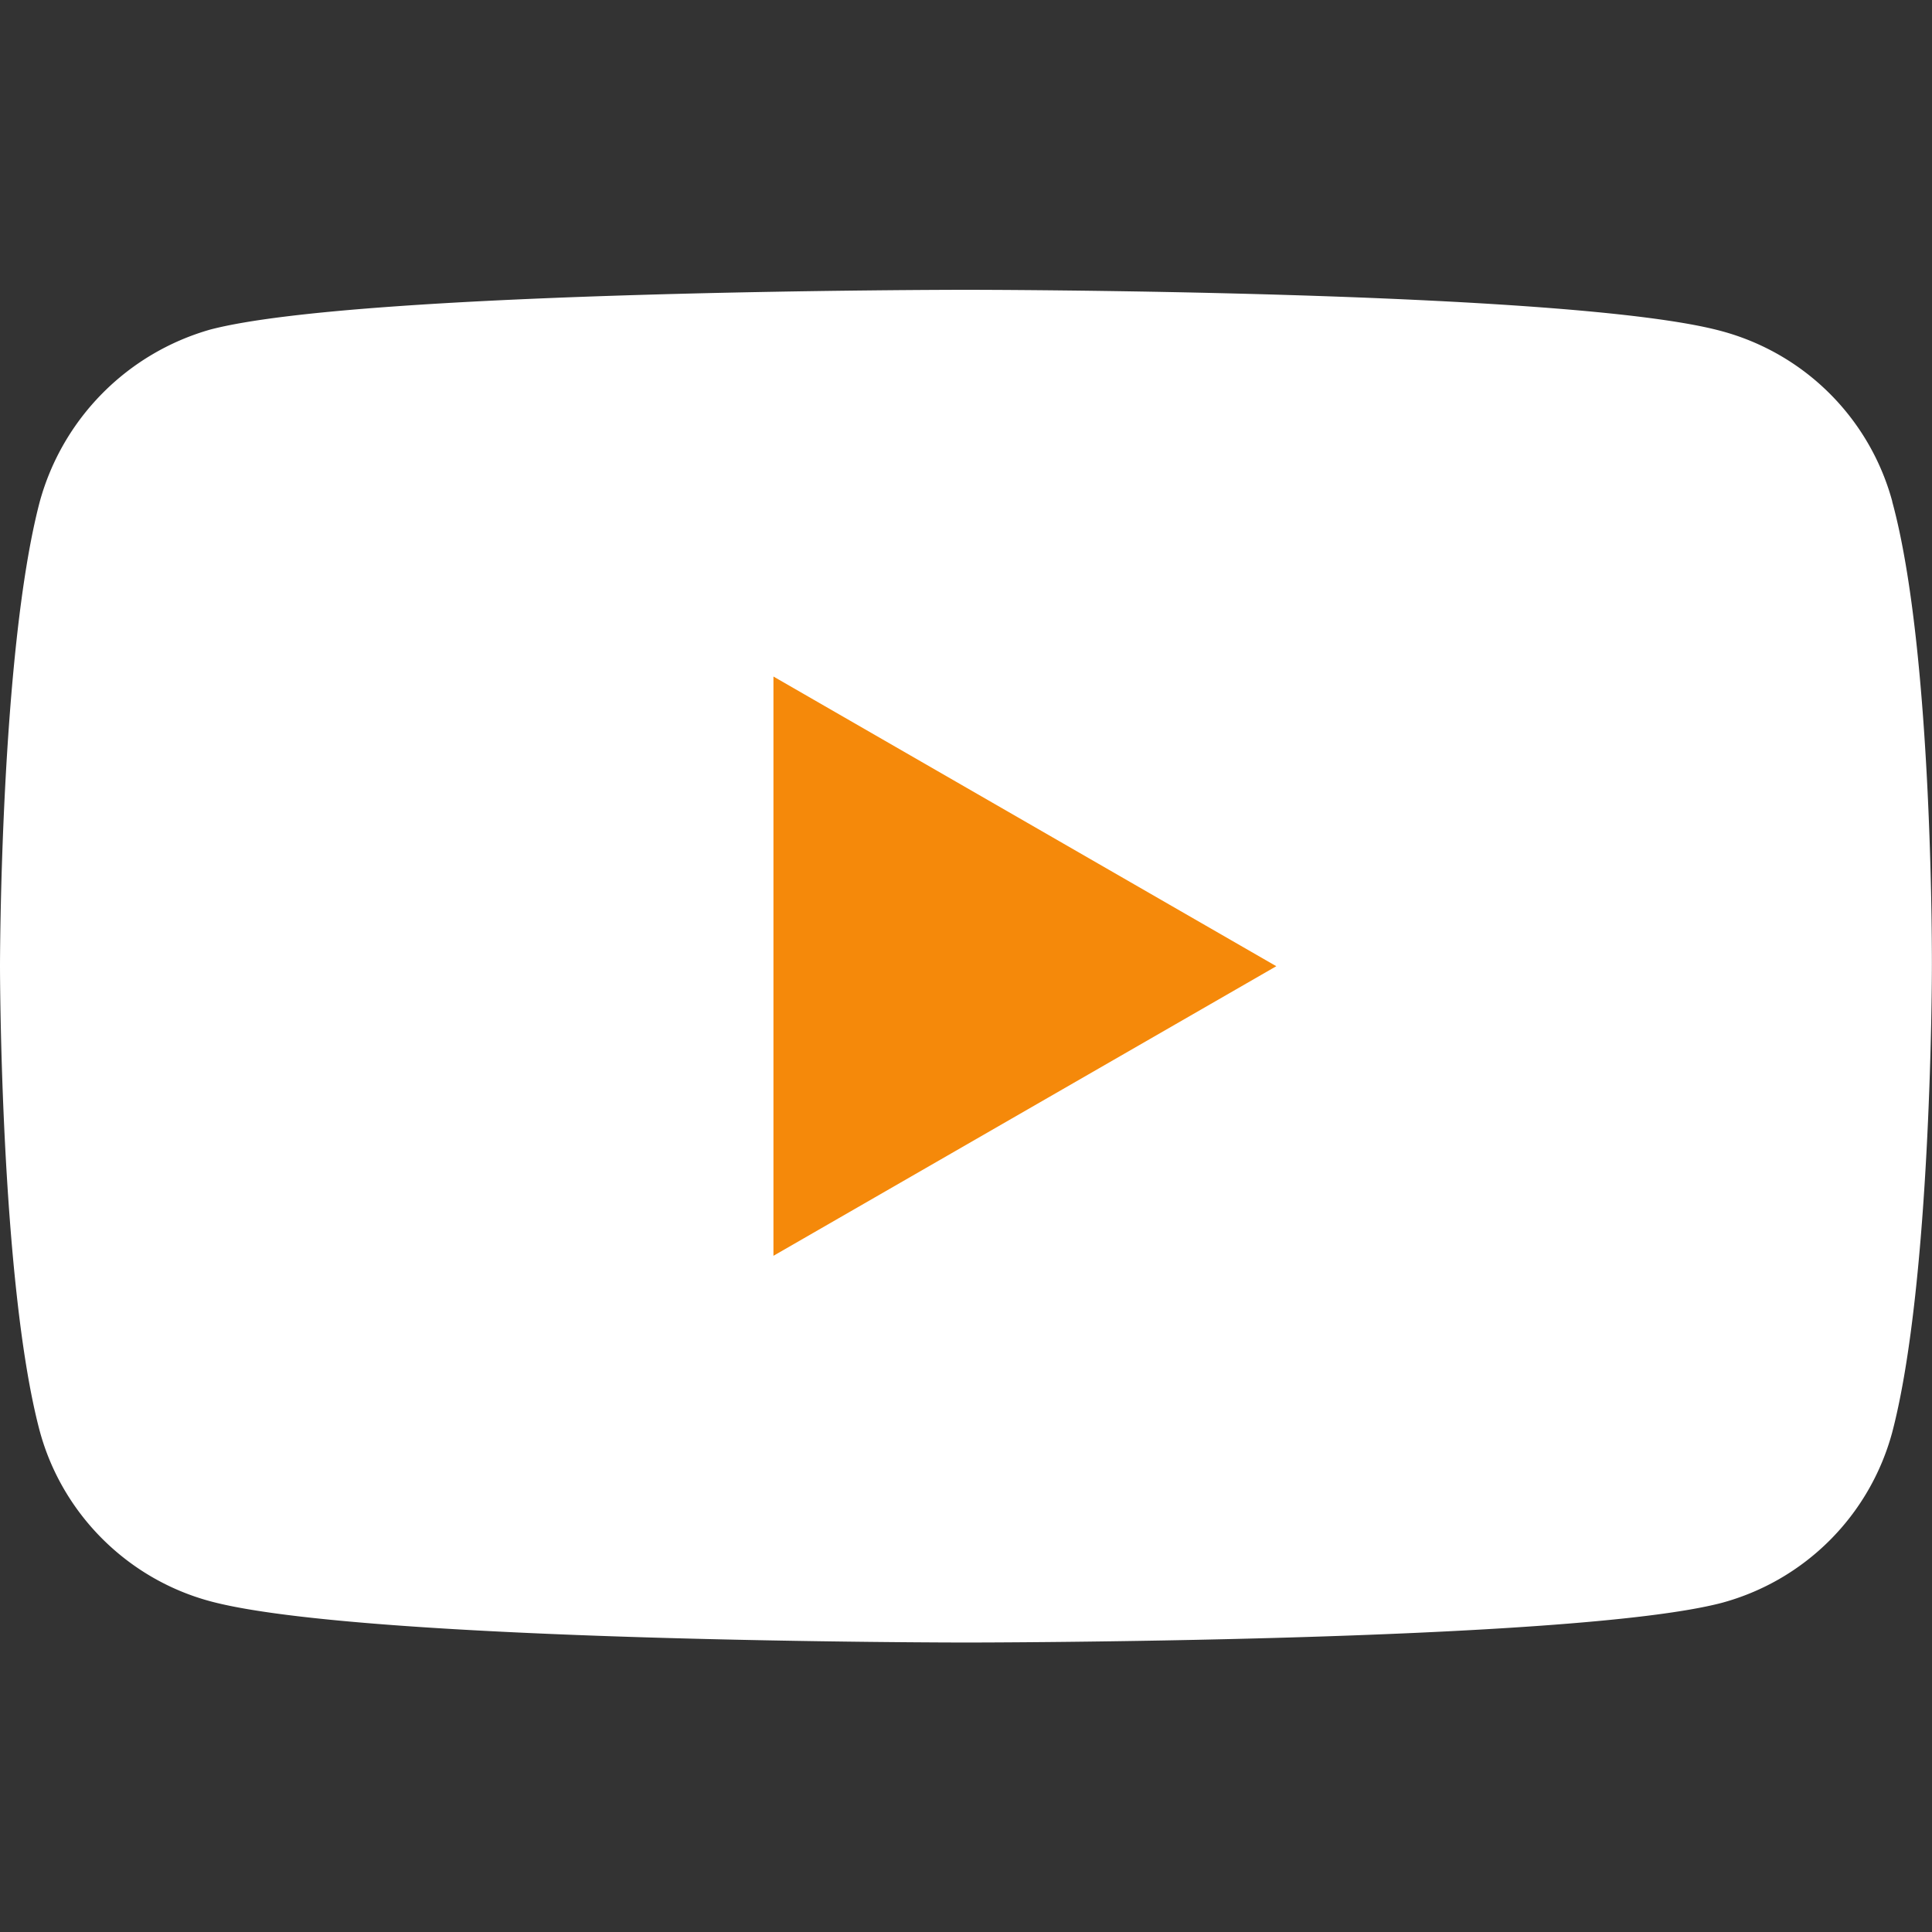 <?xml version="1.0" encoding="utf-8"?><svg width="18" height="18" fill="none" xmlns="http://www.w3.org/2000/svg" viewBox="0 0 18 18"><rect x="0" y="0" width="18" height="18" fill="#333333" stroke="none"/><g clip-path="url(#vclip0_373_7335)"><path d="M17.63 4.672a2.255 2.255 0 00-1.587-1.586C14.634 2.7 9 2.7 9 2.7s-5.634 0-7.043.371A2.301 2.301 0 00.371 4.672C0 6.081 0 9.002 0 9.002s0 2.935.37 4.33c.208.77.816 1.378 1.587 1.586 1.423.385 7.043.385 7.043.385s5.634 0 7.043-.37a2.255 2.255 0 001.586-1.587c.37-1.409.37-4.33.37-4.33s.016-2.935-.37-4.344z" fill="#fff"/><path d="M7.206 11.7l4.685-2.698-4.685-2.699V11.7z" fill="#F5890A"/></g><defs><clipPath id="vclip0_373_7335"><path fill="#fff" d="M0 0h18v18H0z"/></clipPath></defs></svg>